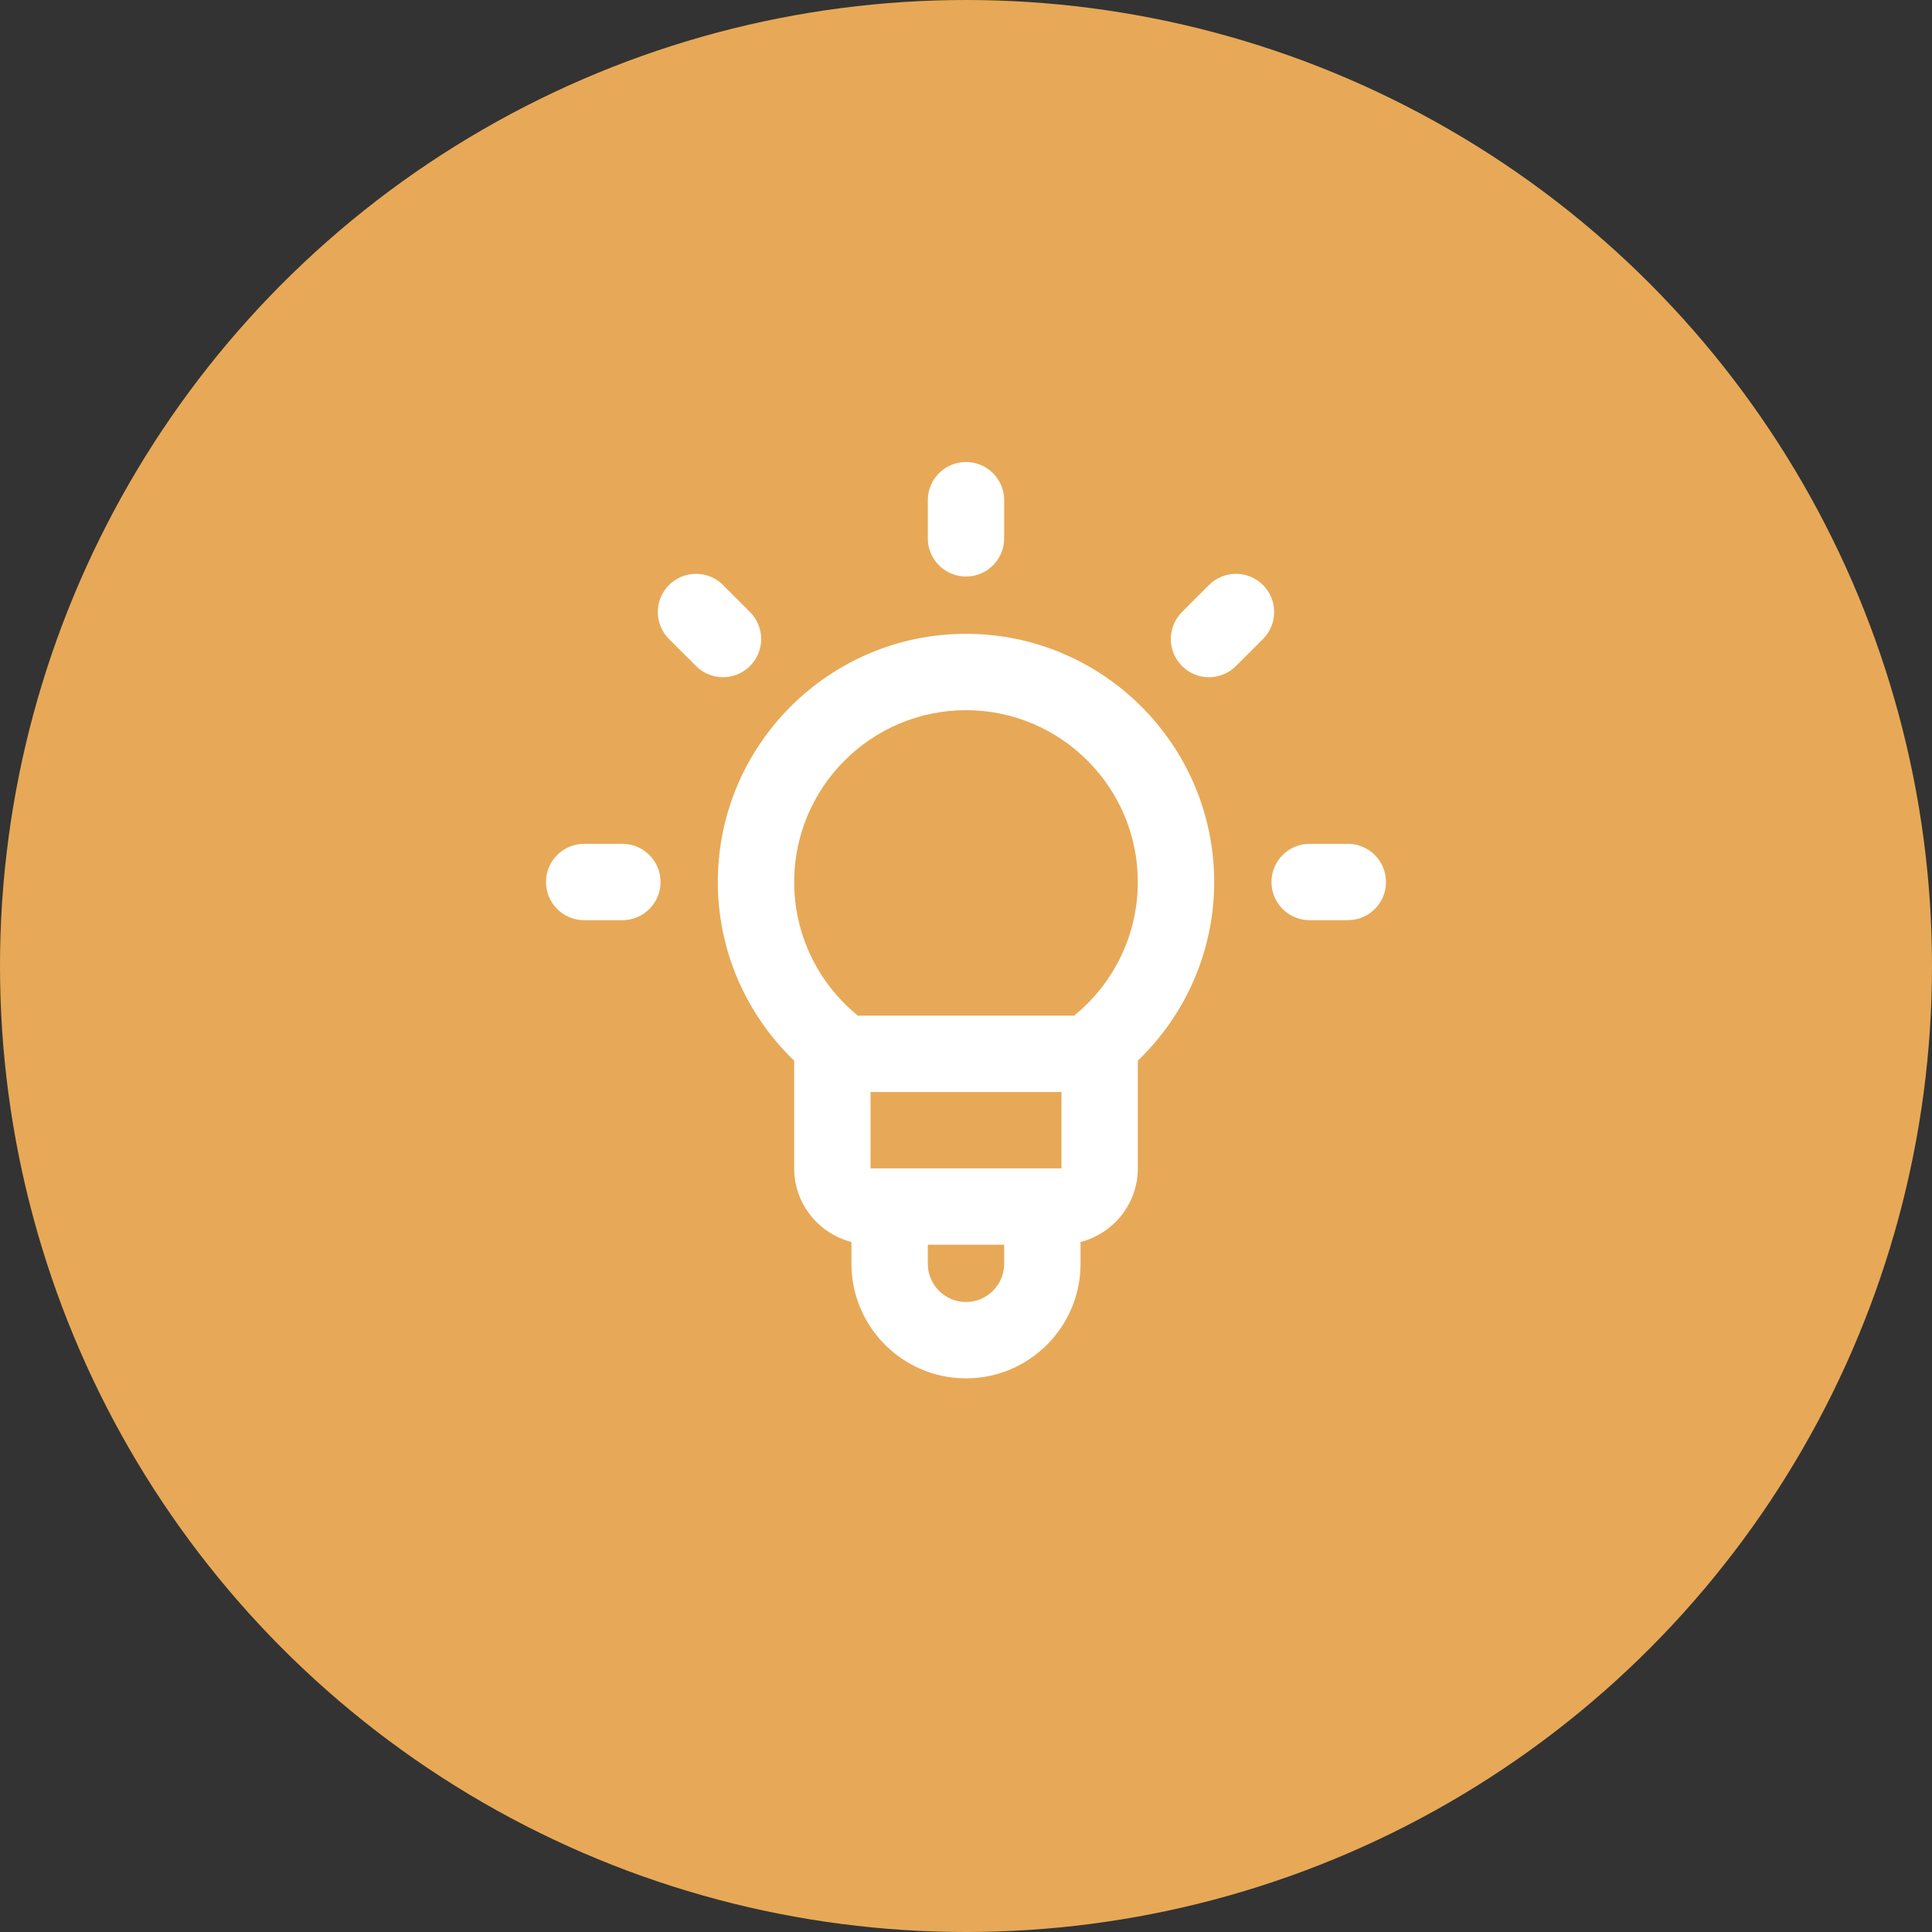 <svg width="46" height="46" viewBox="0 0 46 46" fill="none" xmlns="http://www.w3.org/2000/svg">
<rect x="0" y="0" width="46" height="46" fill="#333333" stroke="none"/>
<circle cx="23" cy="23" r="23" fill="#E7A957"/>
<path fill-rule="evenodd" clip-rule="evenodd" d="M23.909 11.909V12.818C23.909 13.32 23.502 13.727 23 13.727C22.498 13.727 22.091 13.32 22.091 12.818V11.909C22.091 11.407 22.498 11 23 11C23.502 11 23.909 11.407 23.909 11.909ZM18.909 25.255C17.752 24.141 17.091 22.617 17.091 21C17.091 17.742 19.742 15.091 23 15.091C26.258 15.091 28.909 17.742 28.909 21C28.909 22.617 28.248 24.141 27.091 25.255V27.818C27.091 28.663 26.509 29.369 25.727 29.572V30.091C25.727 31.595 24.504 32.818 23 32.818C21.496 32.818 20.273 31.595 20.273 30.091V29.572C19.491 29.369 18.909 28.663 18.909 27.818V25.255ZM20.727 26V27.818H25.273V26H20.727ZM22.091 30.091C22.091 30.592 22.499 31 23 31C23.501 31 23.909 30.592 23.909 30.091V29.636H22.091V30.091ZM27.091 21C27.091 18.744 25.256 16.909 23 16.909C20.744 16.909 18.909 18.744 18.909 21C18.909 22.224 19.452 23.376 20.398 24.159C20.402 24.163 20.407 24.167 20.41 24.172L20.41 24.172C20.414 24.175 20.417 24.179 20.421 24.182H25.579C25.581 24.18 25.583 24.179 25.585 24.177L25.59 24.172L25.59 24.172C25.593 24.167 25.598 24.163 25.602 24.159C26.548 23.376 27.091 22.224 27.091 21ZM28.785 13.929L28.143 14.572C27.788 14.927 27.788 15.502 28.143 15.857C28.32 16.035 28.553 16.124 28.785 16.124C29.018 16.124 29.251 16.035 29.428 15.857L30.071 15.215C30.426 14.86 30.426 14.284 30.071 13.929C29.716 13.574 29.14 13.574 28.785 13.929ZM32.091 21.909H31.182C30.68 21.909 30.273 21.502 30.273 21C30.273 20.498 30.68 20.091 31.182 20.091H32.091C32.593 20.091 33 20.498 33 21C33 21.502 32.593 21.909 32.091 21.909ZM16.572 15.857C16.749 16.035 16.982 16.124 17.215 16.124C17.447 16.124 17.68 16.035 17.857 15.857C18.212 15.502 18.212 14.927 17.857 14.572L17.215 13.929C16.86 13.574 16.284 13.574 15.929 13.929C15.574 14.284 15.574 14.86 15.929 15.215L16.572 15.857ZM13.909 20.091H14.818C15.32 20.091 15.727 20.498 15.727 21C15.727 21.502 15.32 21.909 14.818 21.909H13.909C13.407 21.909 13 21.502 13 21C13 20.498 13.407 20.091 13.909 20.091Z" fill="white"/>
</svg>
